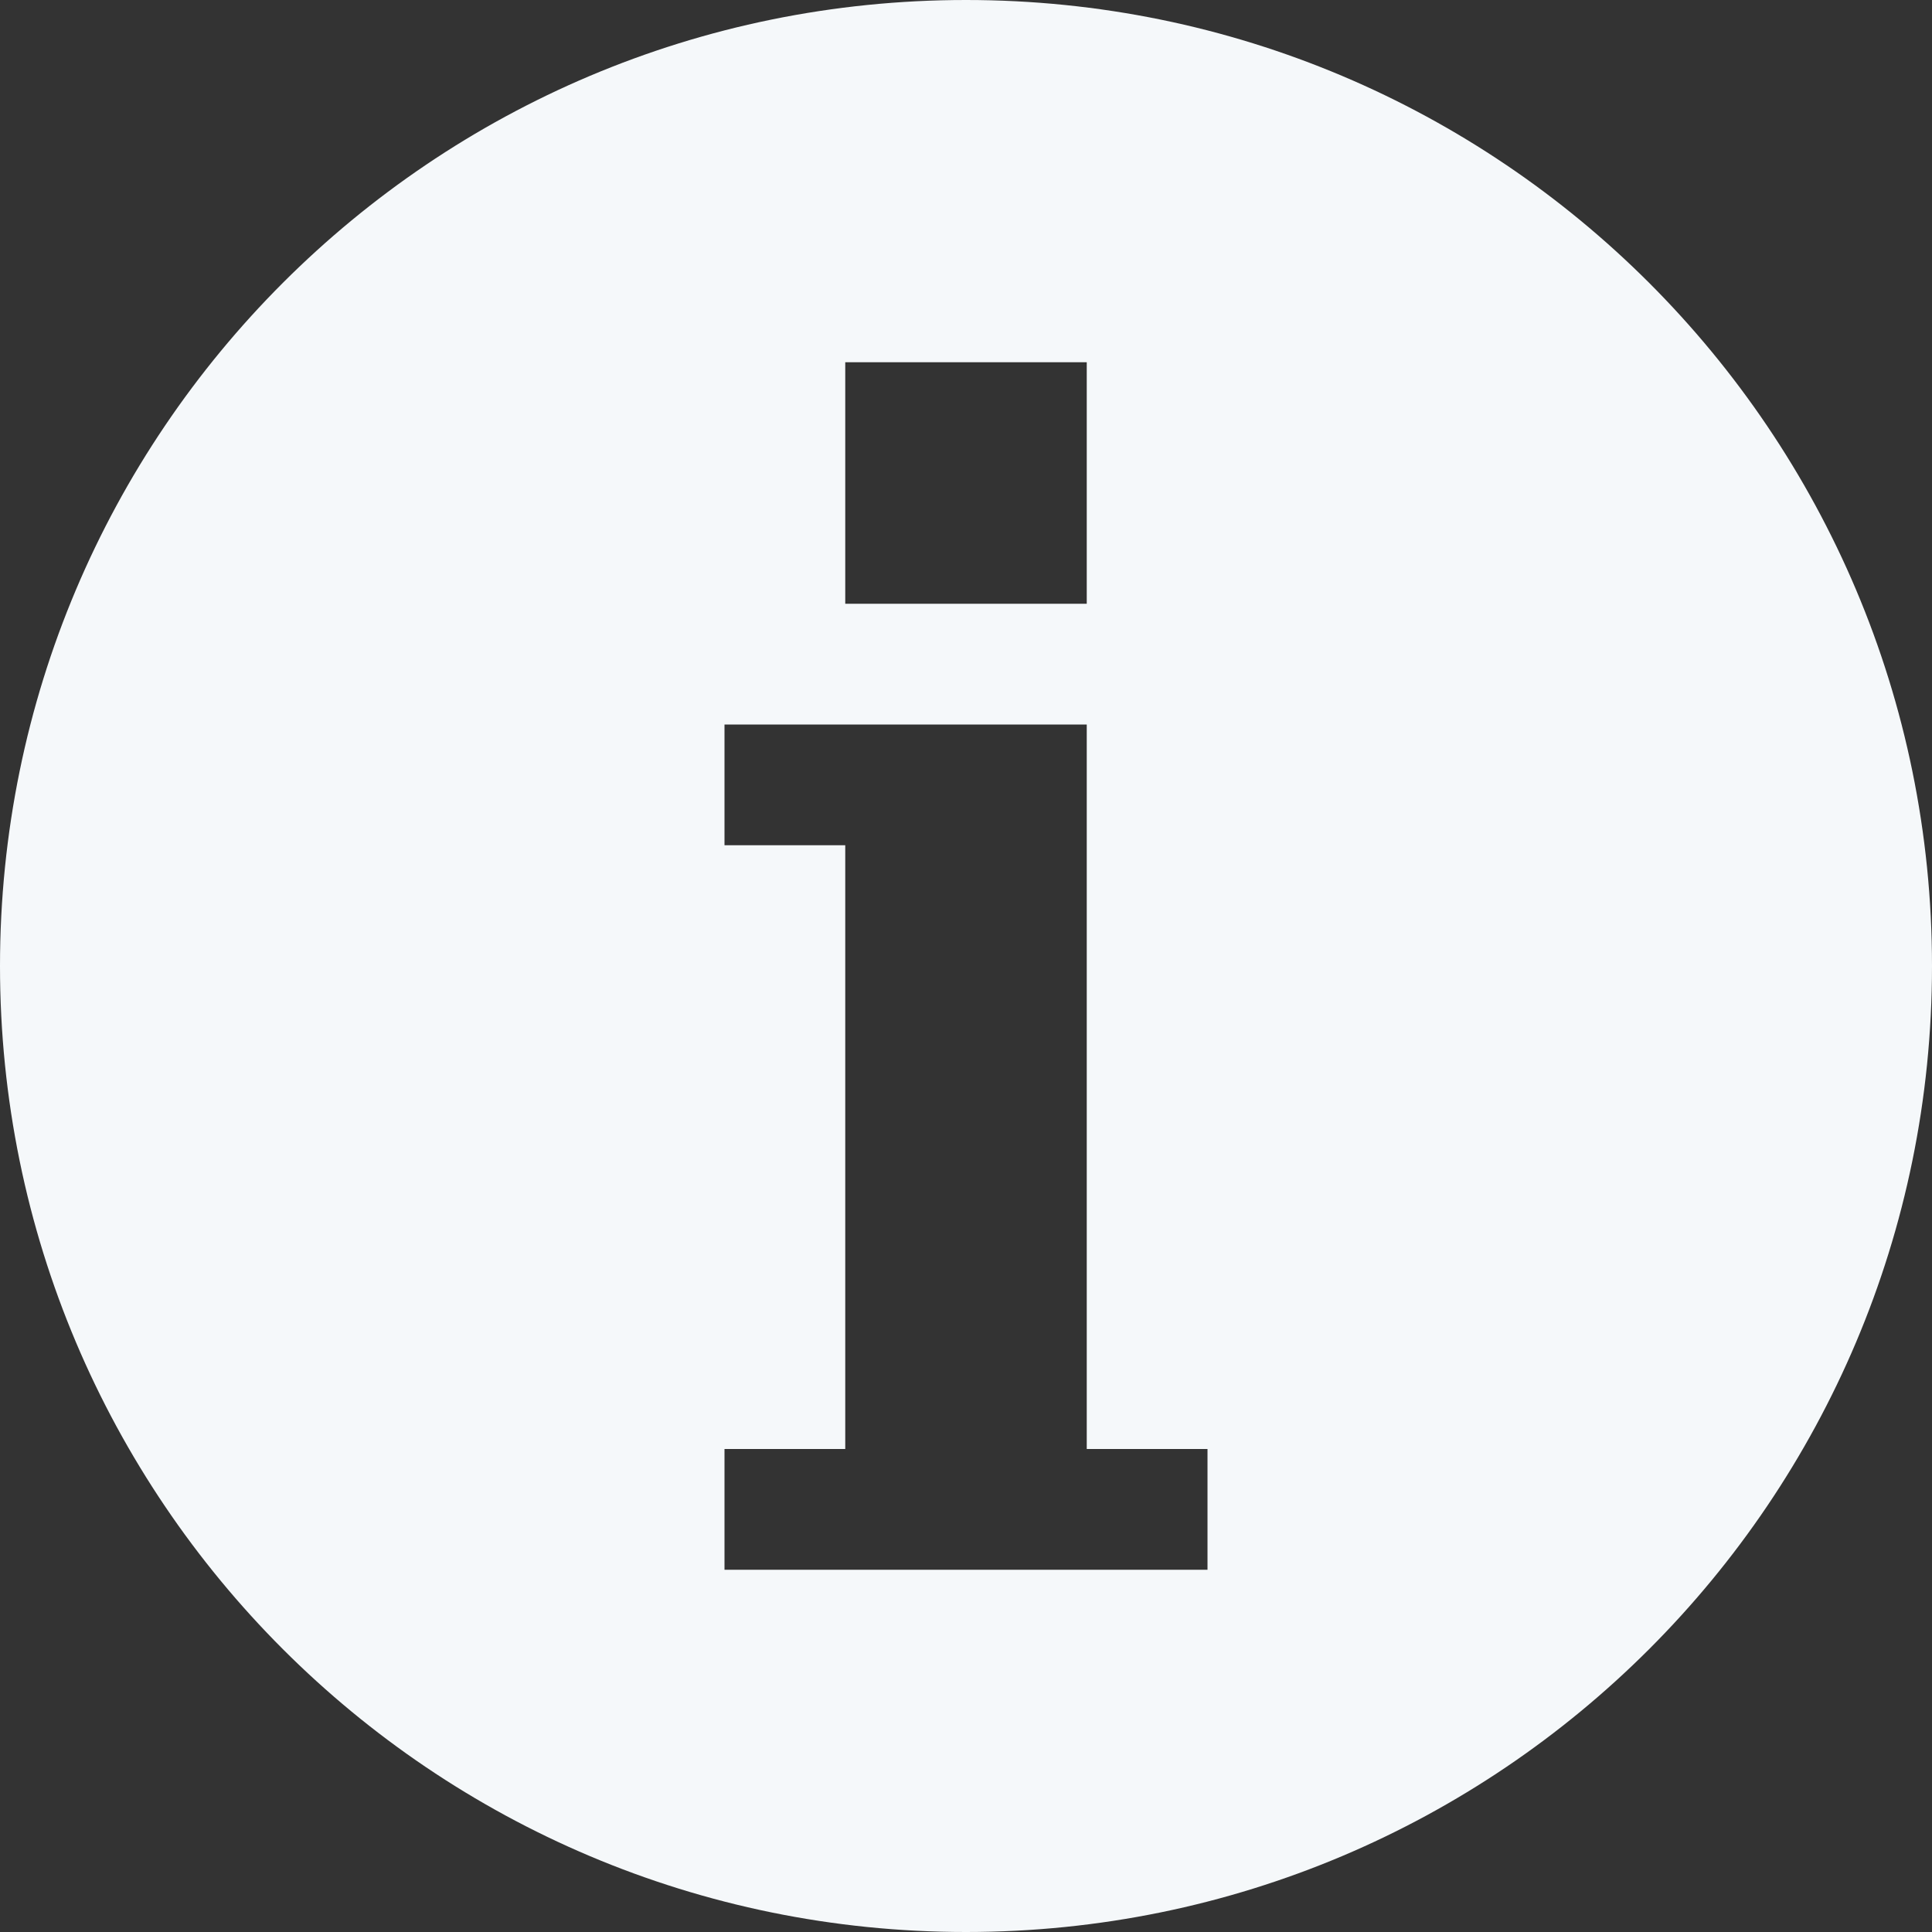 <?xml version="1.0" encoding="UTF-8"?>
<svg width="16px" height="16px" viewBox="0 0 16 16" version="1.1" xmlns="http://www.w3.org/2000/svg" xmlns:xlink="http://www.w3.org/1999/xlink">
    <rect x="0" y="0" width="16" height="16" fill="#333333" stroke="none"/>
    <!-- Generator: Sketch 53.1 (72631) - https://sketchapp.com -->
    <title>Shape</title>
    <desc>Created with Sketch.</desc>
    <g id="Page-1" stroke="none" stroke-width="1" fill="none" fill-rule="evenodd">
        <g id="info-sign" fill="#F5F8FA" fill-rule="nonzero">
            <path d="M8,0 C3.58,0 0,3.58 0,8 C0,12.42 3.58,16 8,16 C12.42,16 16,12.42 16,8 C16,3.58 12.42,0 8,0 Z M7,3 L9,3 L9,5 L7,5 L7,3 Z M10,13 L6,13 L6,12 L7,12 L7,7 L6,7 L6,6 L9,6 L9,12 L10,12 L10,13 Z" id="Shape"></path>
        </g>
    </g>
</svg>